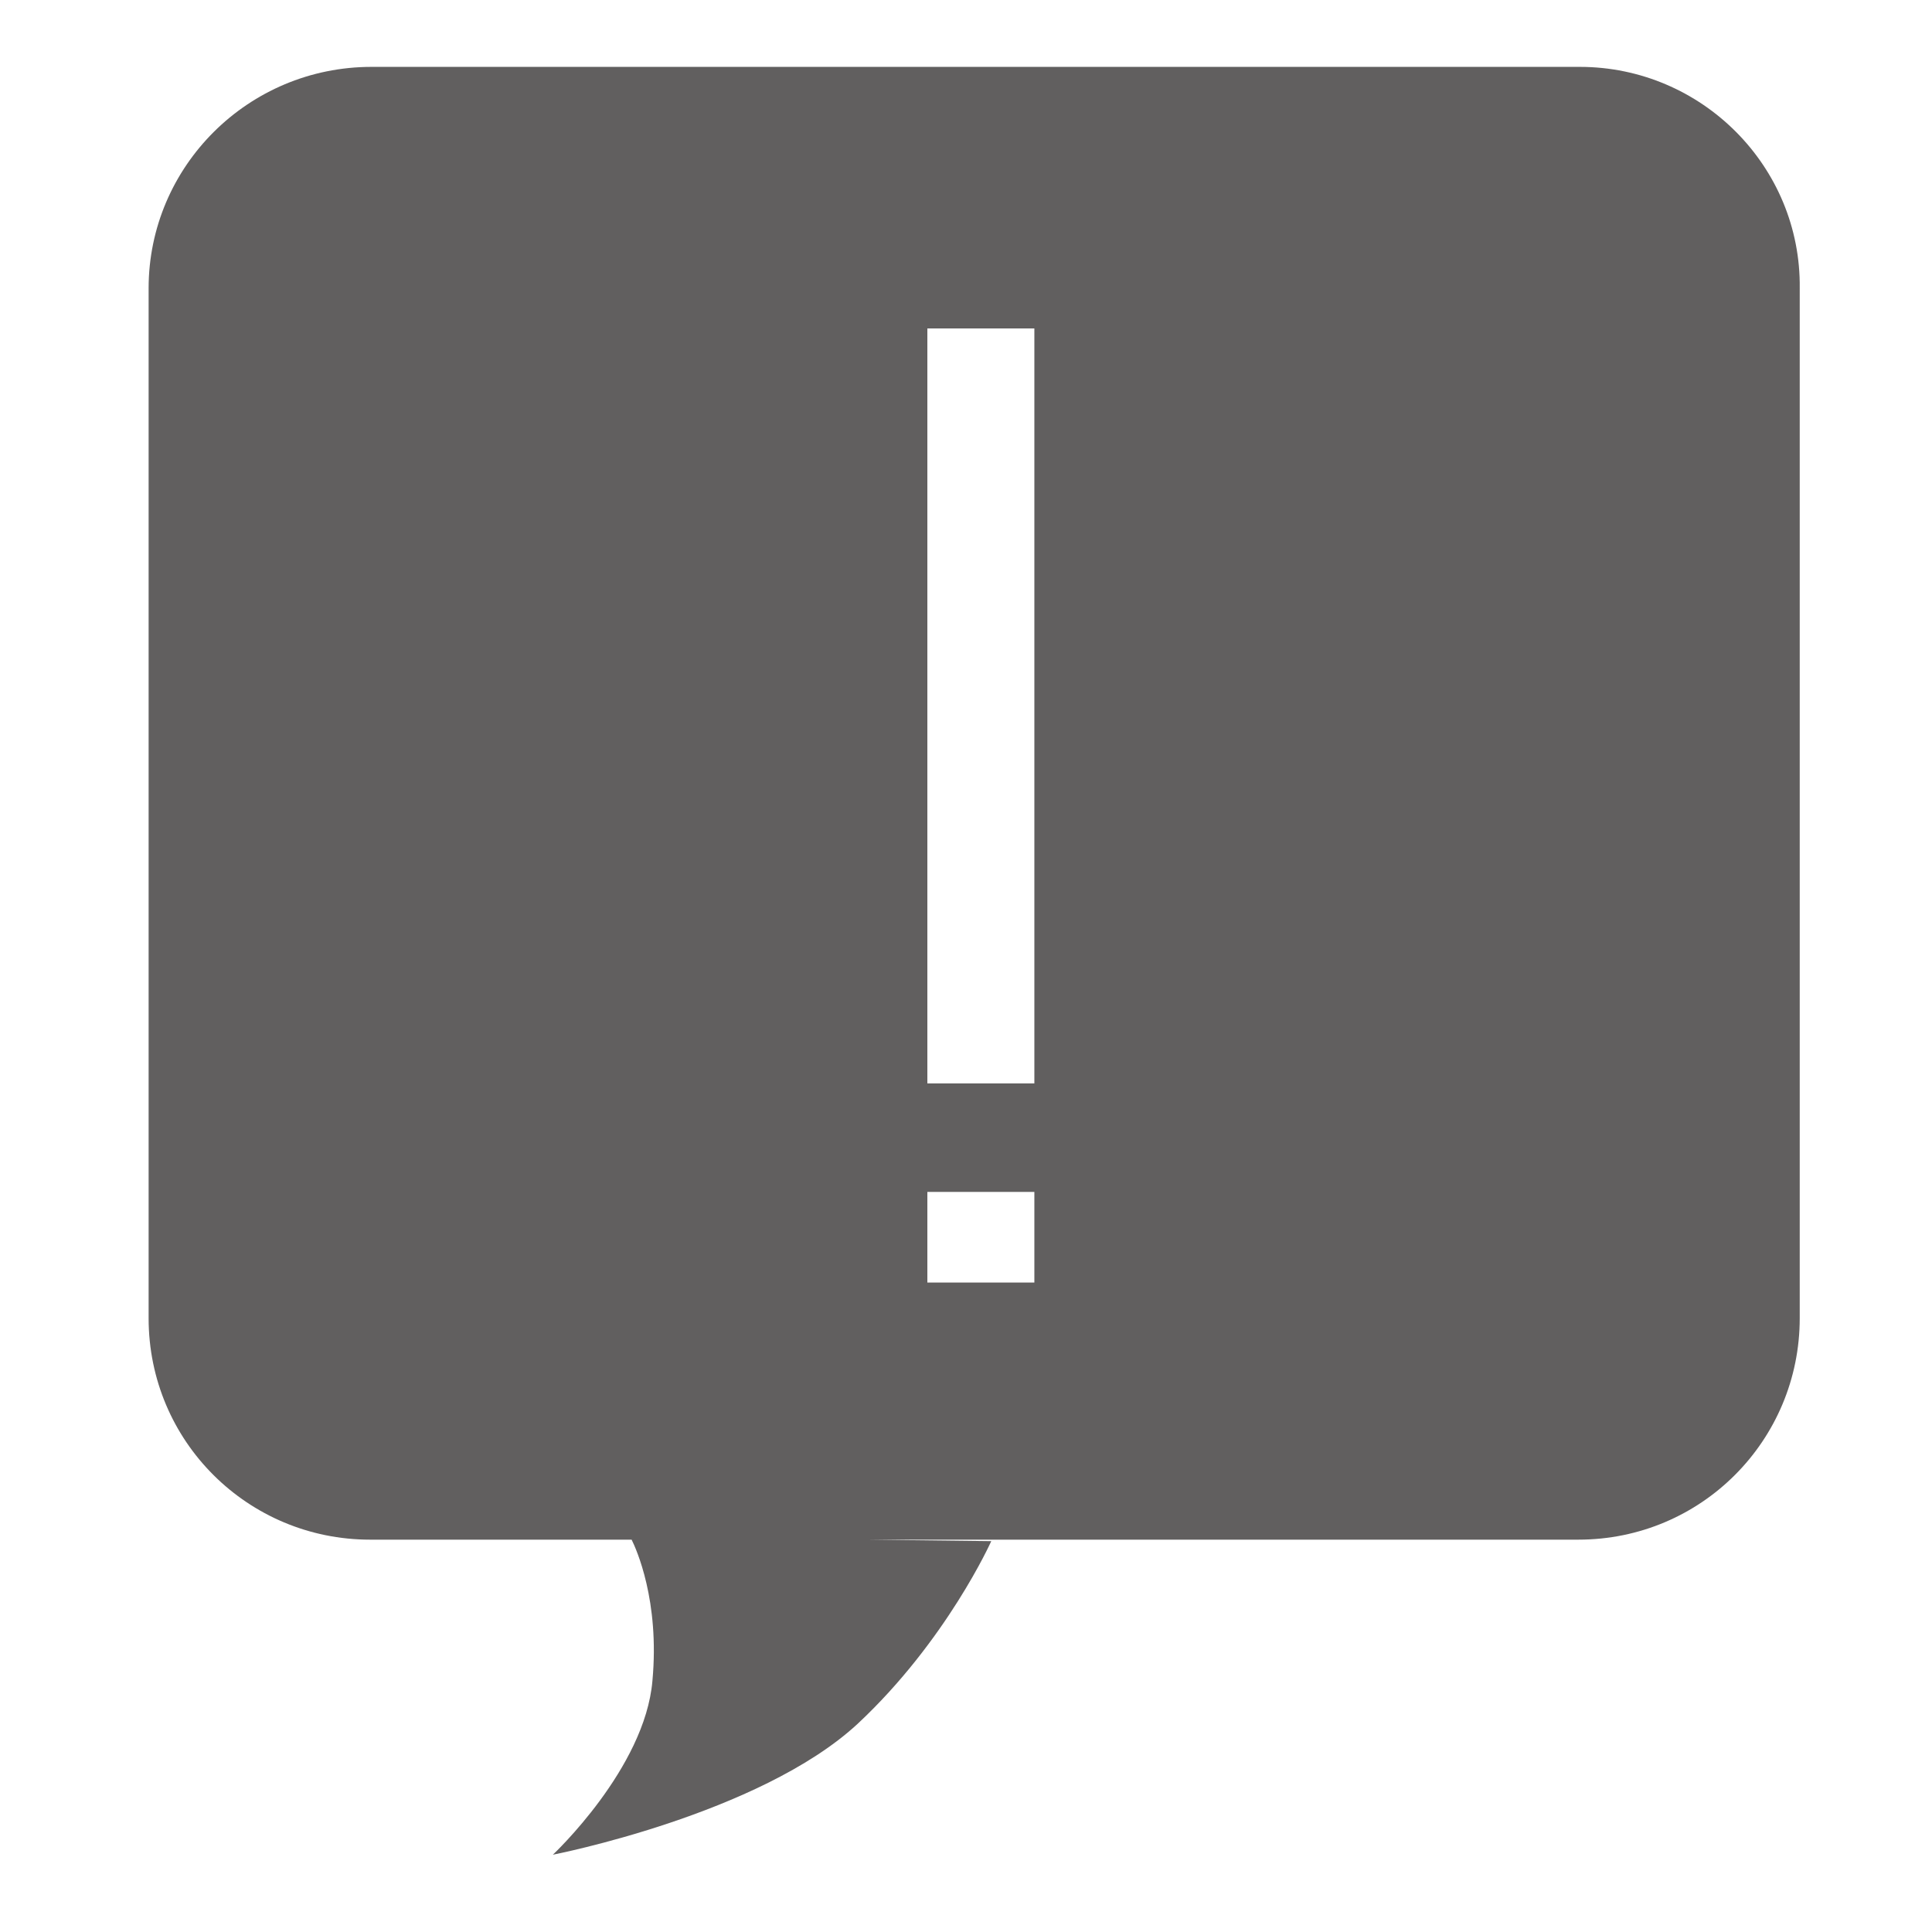 <?xml version="1.0" encoding="utf-8"?>
<!-- Generator: Adobe Illustrator 18.1.1, SVG Export Plug-In . SVG Version: 6.00 Build 0)  -->
<svg version="1.1" xmlns="http://www.w3.org/2000/svg" xmlns:xlink="http://www.w3.org/1999/xlink" x="0px" y="0px"
	 viewBox="0 0 130 130" enable-background="new 0 0 130 130" xml:space="preserve">
<g id="Calque_2" display="none">
</g>
<g id="Calque_3" display="none">
</g>
<g id="Calque_1" display="none">
	<g display="inline">
		<path d="M121.8,44.4l-11.1-11.1c1.2-2.1,2-4.5,2-7.2c0-7.6-6.6-14.2-14.2-14.2c-7.6,0-13.7,6.2-13.7,13.8
			c0,7.6,6.6,14.2,14.2,14.2c2.5,0,4.9-0.7,6.9-1.9L117,49.2c0.8,0.8,2.2,0.8,3,0l2.1-2.1C122.9,46.2,122.6,45.2,121.8,44.4z
			 M98.9,36.6c-5.7,0-10.9-5.1-10.9-10.9c0-5.8,4.7-10.5,10.5-10.5c5.8,0,10.9,5.2,10.9,10.9C109.4,32,104.7,36.6,98.9,36.6z"/>
		<path d="M42.7,68.2c2.9,1,7.8,2.9,10.3,5.2l18.6-0.2c0.5-0.6,0.7-0.9,1.3-1.7c1.3-1.8,1.4-3.6-1.5-3.6C70,67.9,45.8,68,43,68
			C42.5,68,42.2,68,42.7,68.2z"/>
		<path d="M37.4,87c-0.1,0-0.1,0.1,0,0.1l22.4-0.7c1.4-0.1,2.4-1.1,2.9-1.8l3.7-4.7c0.1-0.1,0.1-0.2-0.1-0.1L37.4,87z"/>
		<path d="M76.2,31.3c0-0.9,0-1.8,0.1-2.7l-18.5-7.3L7.7,41.1v79.3h100.2V57.8c-1.5,0.3-3.1,0.4-4.7,0.4
			C88.3,58.3,76.2,46.2,76.2,31.3z M85.4,85.8c-1,1.3-2.1,2.5-3.3,3.6c-2.4,2.4-5.3,4.5-8.5,6.3c-2.2,1.3-4.7,2.4-7.2,3.3
			c-1.6,0.6-3.1,1-4.7,1.4c-5.7,1.5-11.3,1.7-16.3,1c-0.8-0.1-1.5-0.2-2.2-0.4c-4-0.9-7.5-2.4-10.3-4.5c-1.3-1-2.4-2.1-3.4-3.3
			c-1-1.3-1.8-2.7-2.4-4.3c-1.9-5.2-0.9-10.7,1.6-15.5c1-1.9,2.3-3.7,3.7-5.4c0.7-0.8,1.5-1.6,2.3-2.4c2.8-2.8,6.3-5.3,10.3-7.3
			c0.7-0.4,1.5-0.7,2.3-1.1c1-0.5,2.1-0.9,3.2-1.3c4.4-1.6,8.8-2.5,13-2.8c7-0.4,14.7,0.9,20.4,5.3c0.8,0.6,1.6,1.3,2.3,2
			c1.5,1.7,2.8,3.6,3.5,5.7C92.2,73,89.7,80.3,85.4,85.8z"/>
		<path d="M85.9,74l-32.3,0.6c0.1,1.3-1.3,3.2-4.2,5c-1.5,0.9-4.9,2.7-17.1,7.3c-0.2,0.1-0.1,0.2,0,0.2c21-5.3,34.9-9.3,53.6-12.8
			C86.5,74.3,86.8,74.1,85.9,74z"/>
	</g>
</g>
<g id="Calque_4" display="none">
</g>
<g id="Calque_5" display="none">
	<g display="inline">
		<path fill="#010101" d="M121.8,44.4l-11-11c1.2-2.1,2-4.5,2-7.1c0-7.5-6.5-14-14-14c-7.5,0-13.6,6.1-13.6,13.6c0,7.5,6.5,14,14,14
			c2.5,0,4.8-0.7,6.9-1.8l11,11c0.8,0.8,2.2,0.8,2.9,0l2.1-2.1C123,46.2,122.7,45.2,121.8,44.4z M99.3,36.7
			c-5.7,0-10.8-5.1-10.8-10.8s4.6-10.3,10.3-10.3c5.7,0,10.8,5.1,10.8,10.8C109.6,32.1,105,36.7,99.3,36.7z"/>
		<path fill="#010101" d="M88.5,48.6c-4.1-4.1-6.8-9.6-7.3-15.8l-23-9.1l-23.1,8.1l47.9,18.5L88.5,48.6z"/>
		<polygon fill="#010101" points="33.7,32.5 10.1,40.9 58.3,58.1 81.2,50.8 		"/>
		<polygon fill="#010101" points="8,102 57.9,119.8 57.9,59.4 8,41.6 		"/>
		<path fill="#010101" d="M89.6,49.6l-30.4,9.7v60.5l45.1-14.1l4.8-1.5V55.4c-1.1,0.1-2.2,0.2-3.3,0.2
			C99.6,55.7,93.9,53.4,89.6,49.6z"/>
	</g>
</g>
<g id="Calque_6">
	<g>
		<rect x="62.3" y="80.1" fill="none" width="7.2" height="6.1"/>
		<rect x="62.3" y="22.1" fill="none" width="7.2" height="50.7"/>
		<path fill="#615F5F" d="M106.3,4.5H25C16.7,4.5,10,11.2,10,19.4v69.3c0,8.3,6.7,14.9,14.9,14.9h17.6c0.3,0.6,1.9,4.1,1.4,9.5
			c-0.5,5.9-6.7,11.7-6.7,11.7s13.9-2.7,20.5-8.8c6-5.6,9-12.3,9-12.3l-8.4-0.1h47.9c8.3,0,14.9-6.7,14.9-14.9V19.4
			C121.2,11.2,114.5,4.5,106.3,4.5z M69.6,86.3h-7.2v-6.1h7.2V86.3z M69.6,72.9h-7.2V22.1h7.2V72.9z"/>
	</g>
</g>
</svg>

